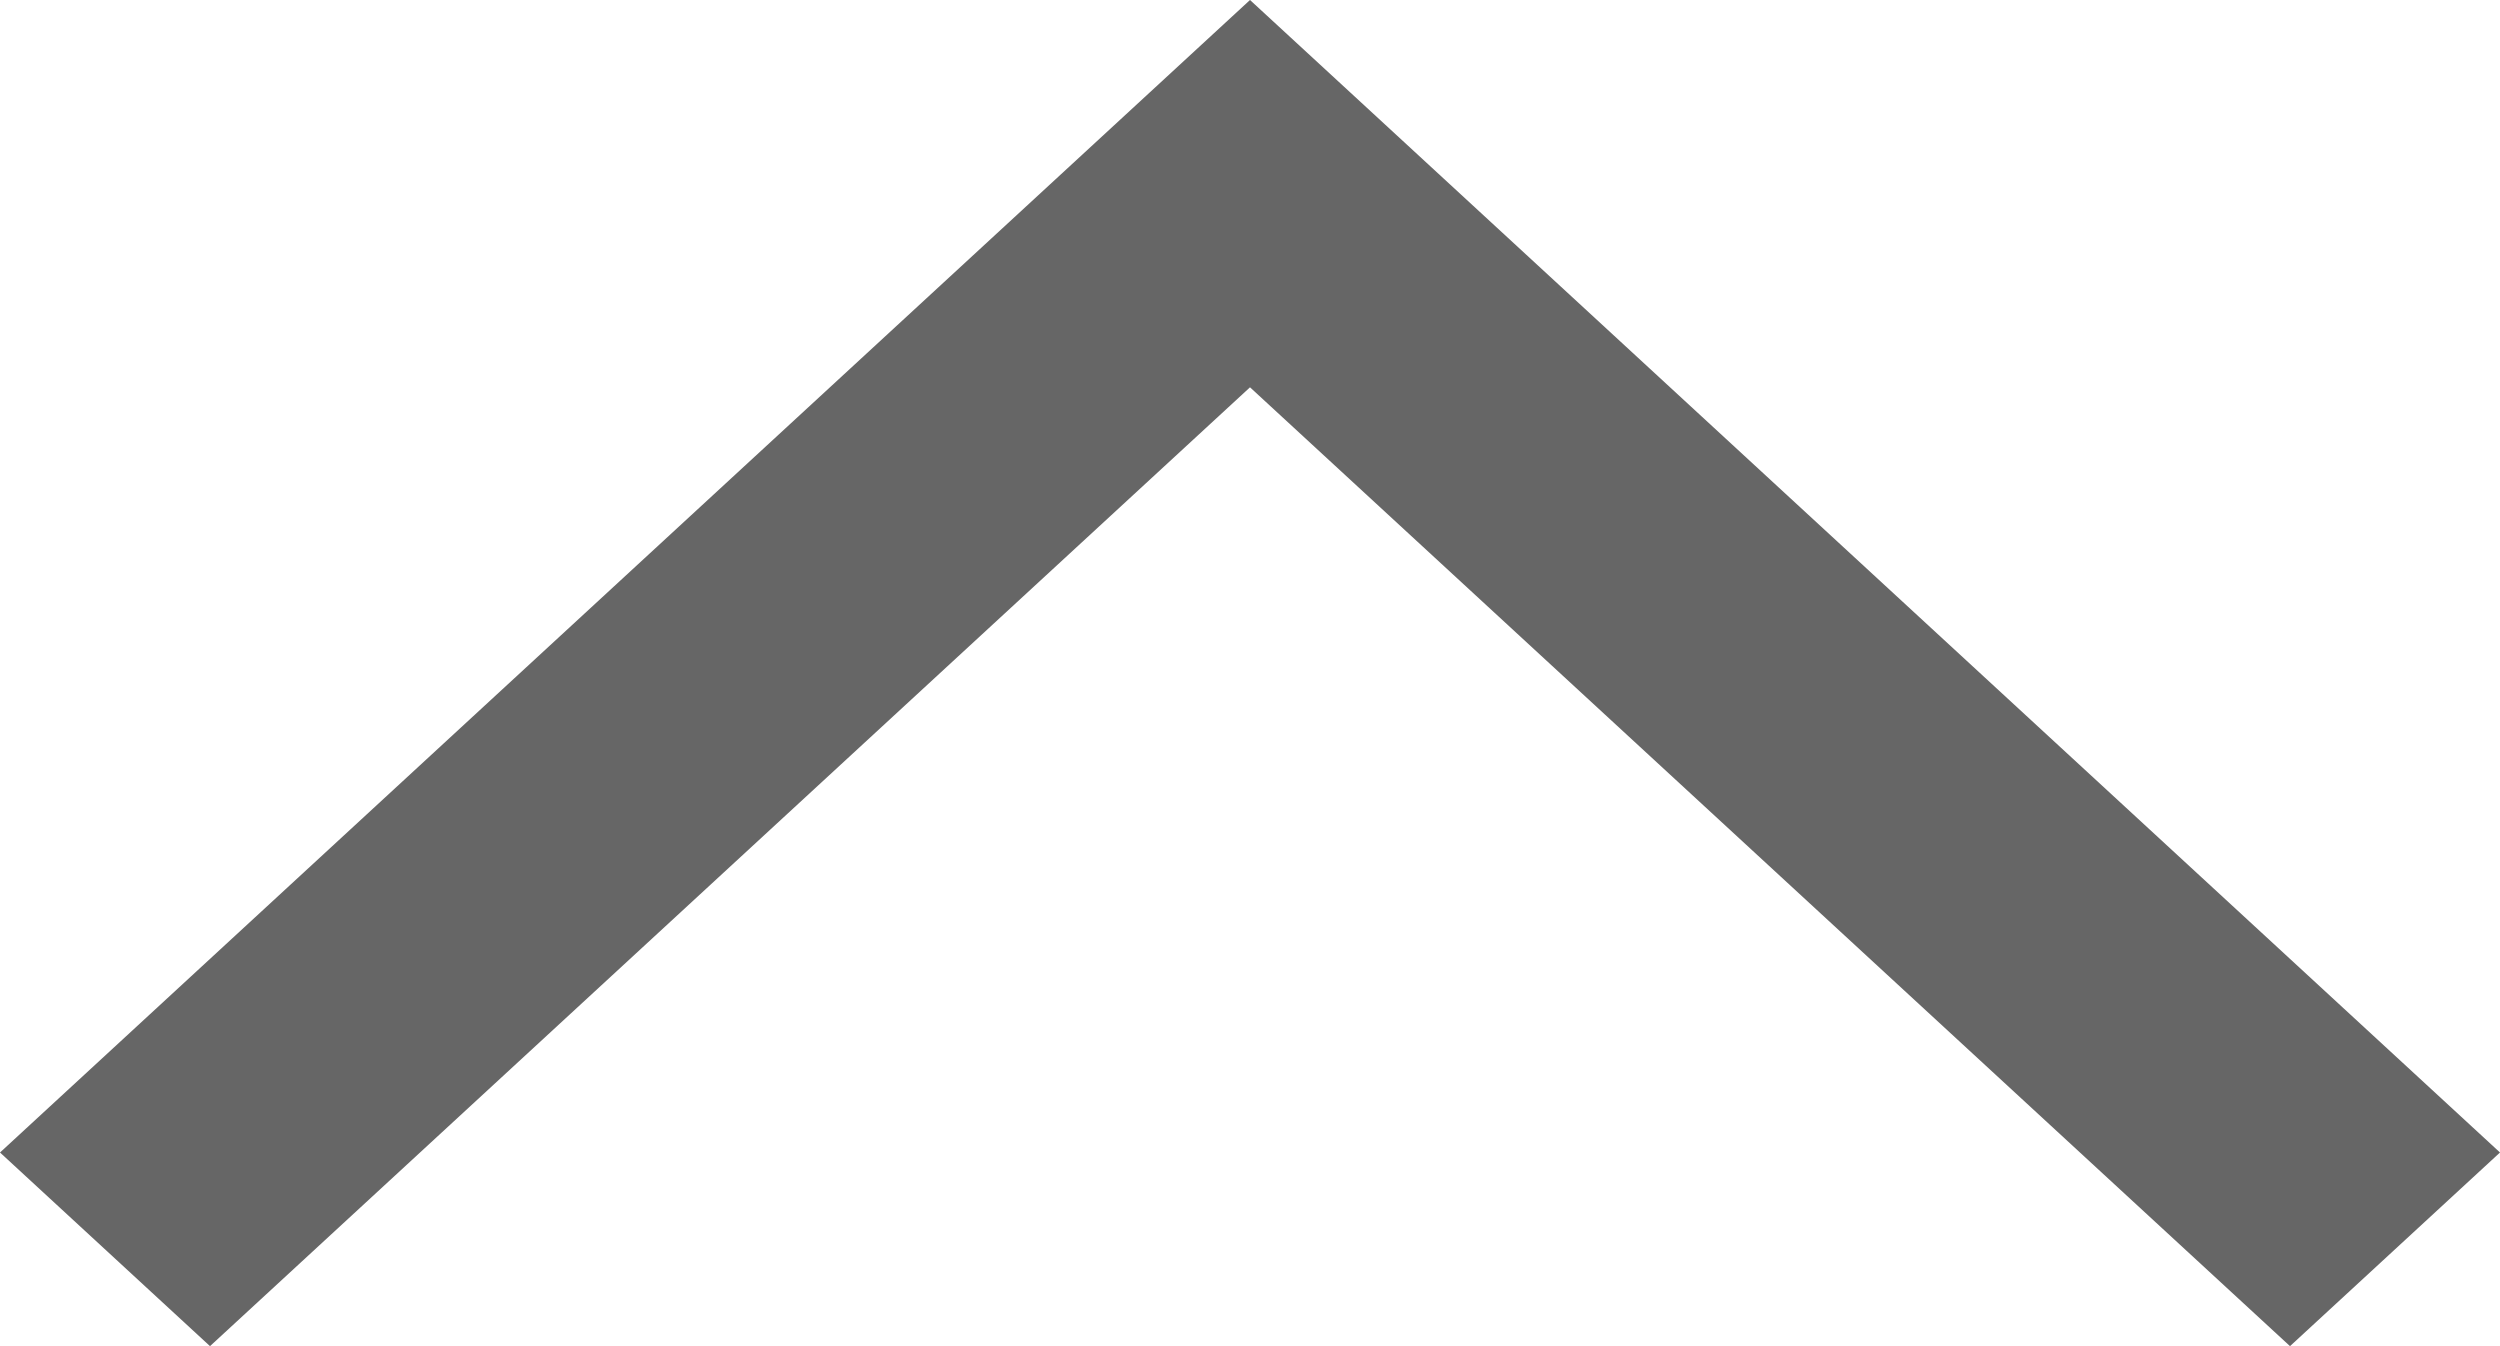 <?xml version="1.0" encoding="utf-8"?>
<!-- Generator: Adobe Illustrator 16.0.0, SVG Export Plug-In . SVG Version: 6.00 Build 0)  -->
<!DOCTYPE svg PUBLIC "-//W3C//DTD SVG 1.1//EN" "http://www.w3.org/Graphics/SVG/1.1/DTD/svg11.dtd">
<svg version="1.1" id="Layer_1" xmlns="http://www.w3.org/2000/svg" xmlns:xlink="http://www.w3.org/1999/xlink" x="0px" y="0px"
	 width="13px" height="7px" viewBox="0 0.5 13 7" enable-background="new 0 0.5 13 7" xml:space="preserve">
<path fill="#666666" d="M13,6.493L6.5,0.5L0,6.493L1.092,7.5L6.5,2.514L11.908,7.5L13,6.493z"/>
</svg>
